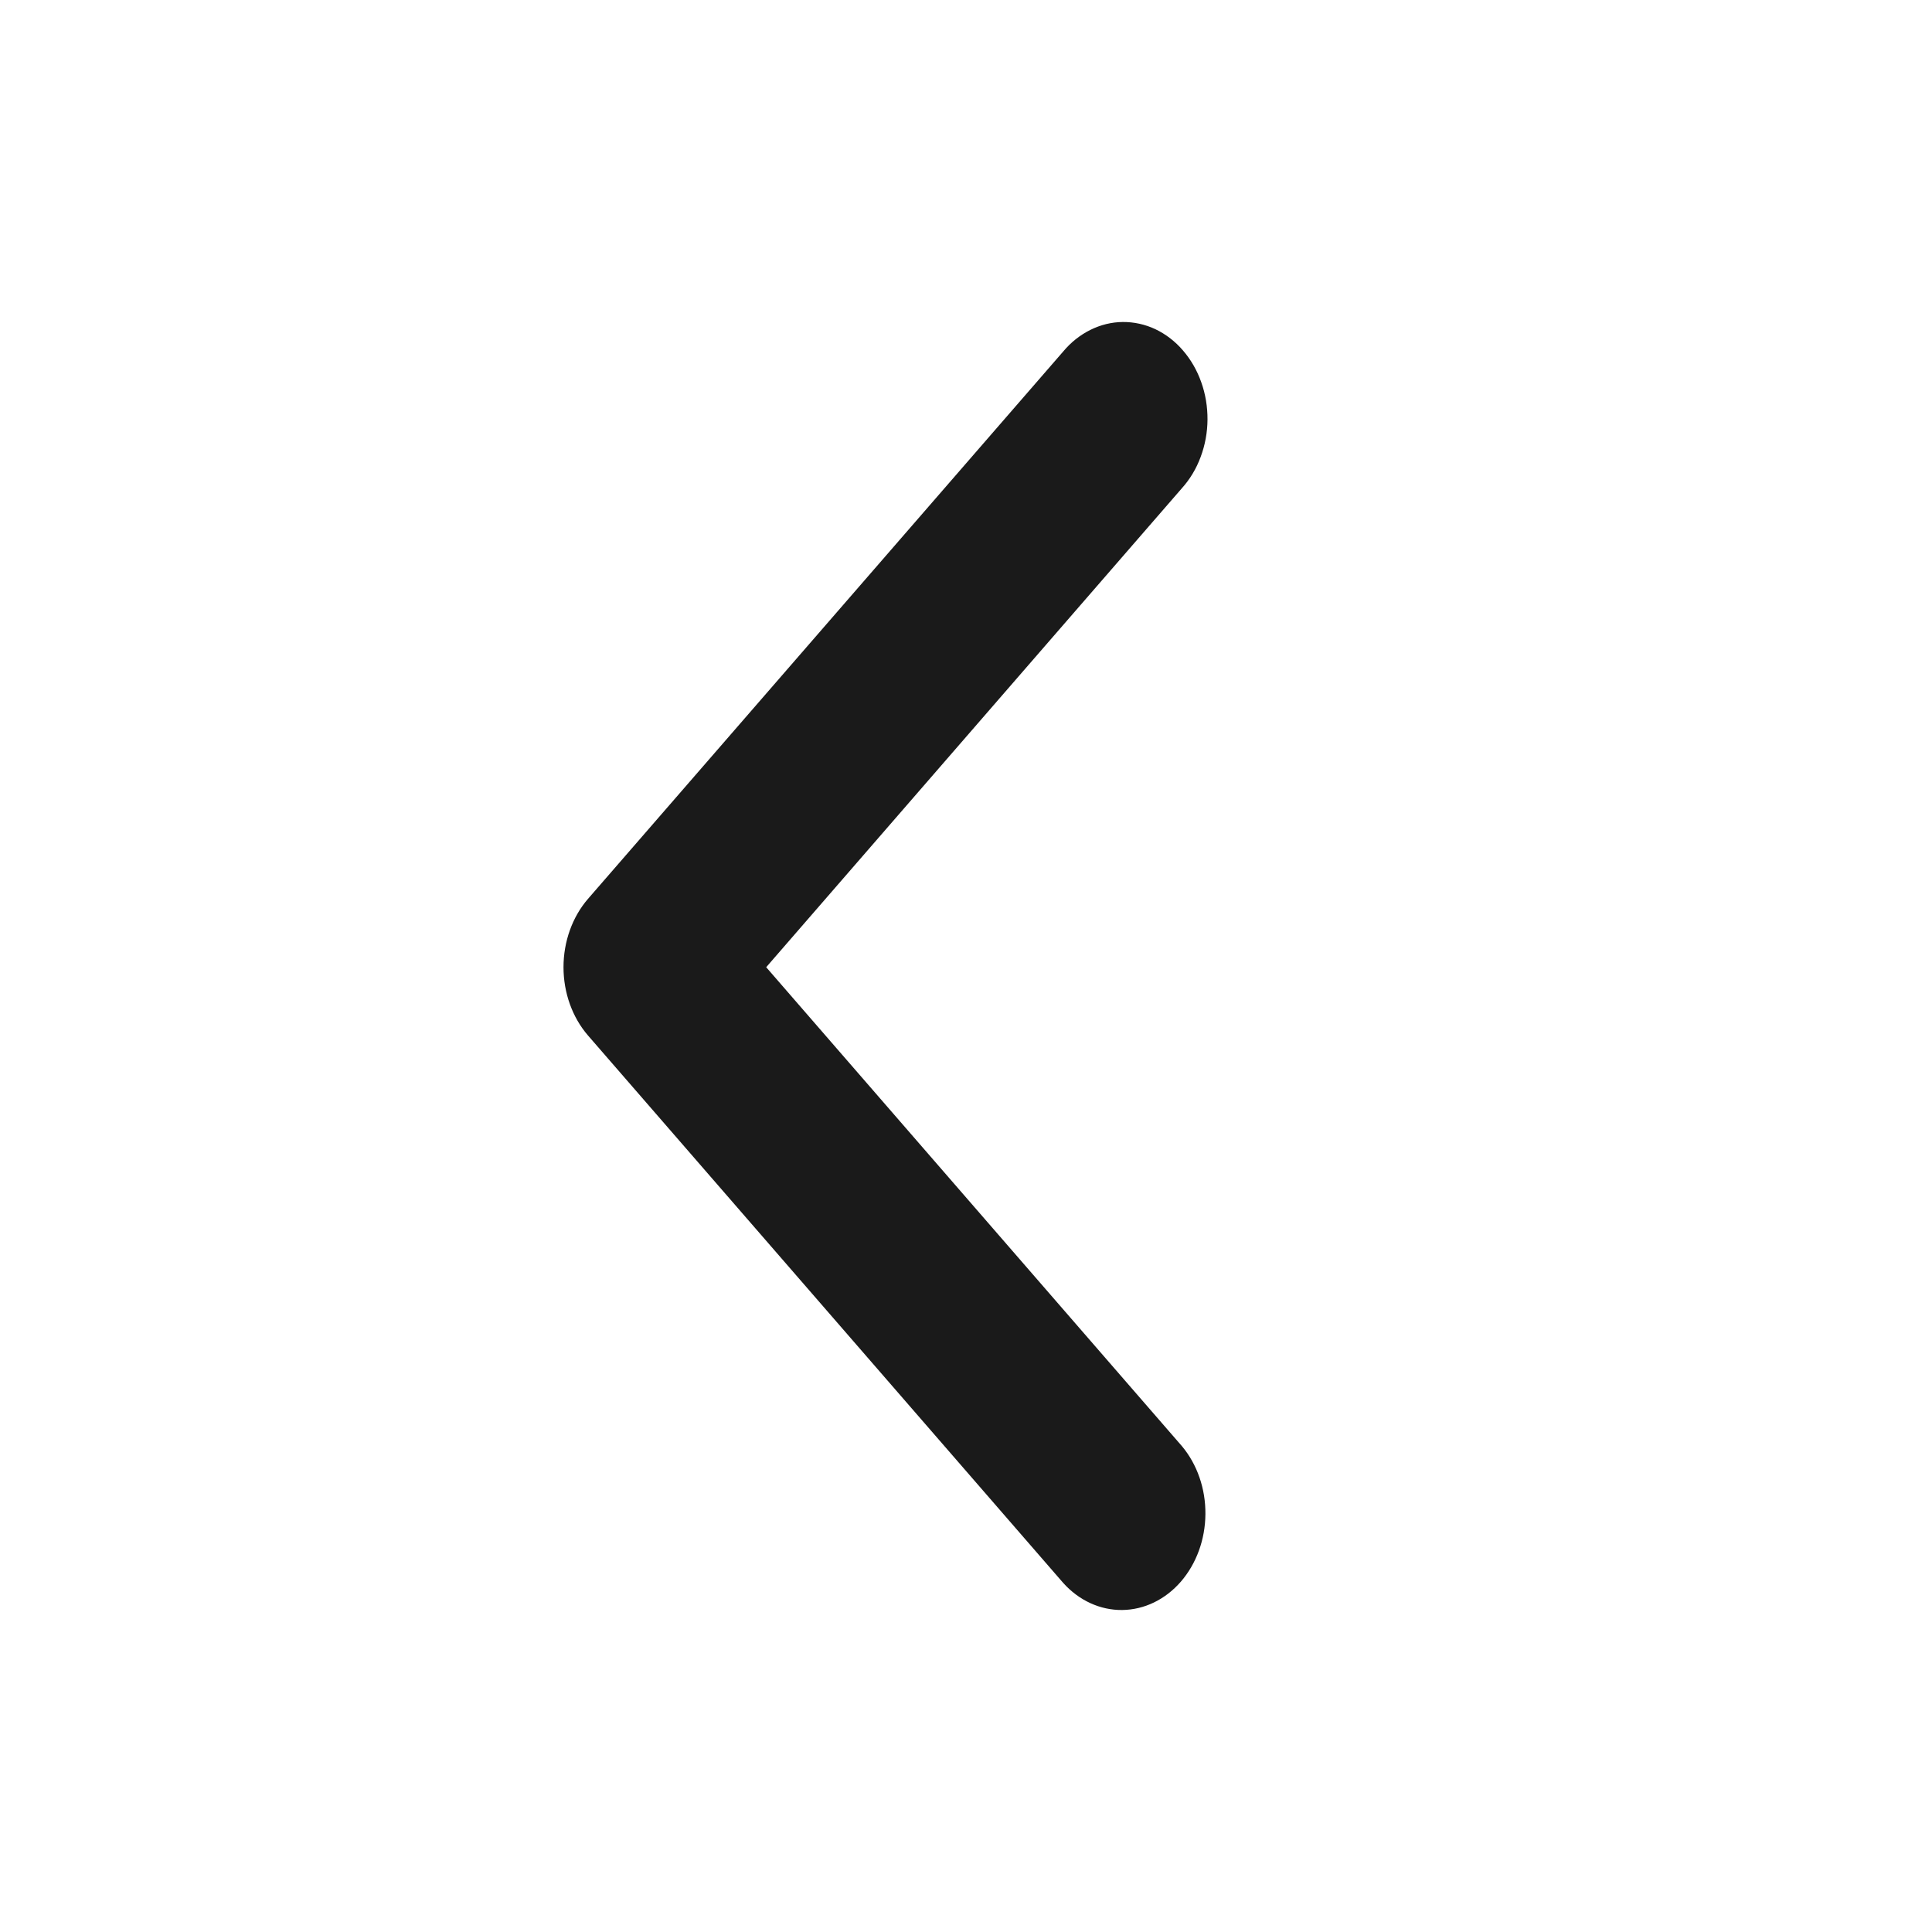 <svg width="24" height="24" viewBox="0 0 24 24" fill="none" xmlns="http://www.w3.org/2000/svg">
<path fill-rule="evenodd" clip-rule="evenodd" d="M7.305 12.864C7.11 12.639 7 12.333 7 12.015C7 11.696 7.11 11.39 7.305 11.165L13.207 4.367C13.303 4.252 13.418 4.161 13.545 4.098C13.672 4.035 13.809 4.001 13.948 4C14.086 3.999 14.224 4.029 14.352 4.089C14.48 4.15 14.597 4.239 14.694 4.352C14.792 4.465 14.87 4.599 14.922 4.747C14.975 4.894 15.001 5.053 15 5.212C14.999 5.372 14.97 5.529 14.915 5.676C14.861 5.823 14.781 5.955 14.681 6.066L9.518 12.015L14.681 17.963C14.872 18.19 14.977 18.494 14.974 18.809C14.972 19.124 14.862 19.425 14.669 19.648C14.475 19.871 14.214 19.997 13.94 20C13.667 20.003 13.403 19.882 13.207 19.663L7.305 12.864Z" fill="#1A1A1A"/>
</svg>
